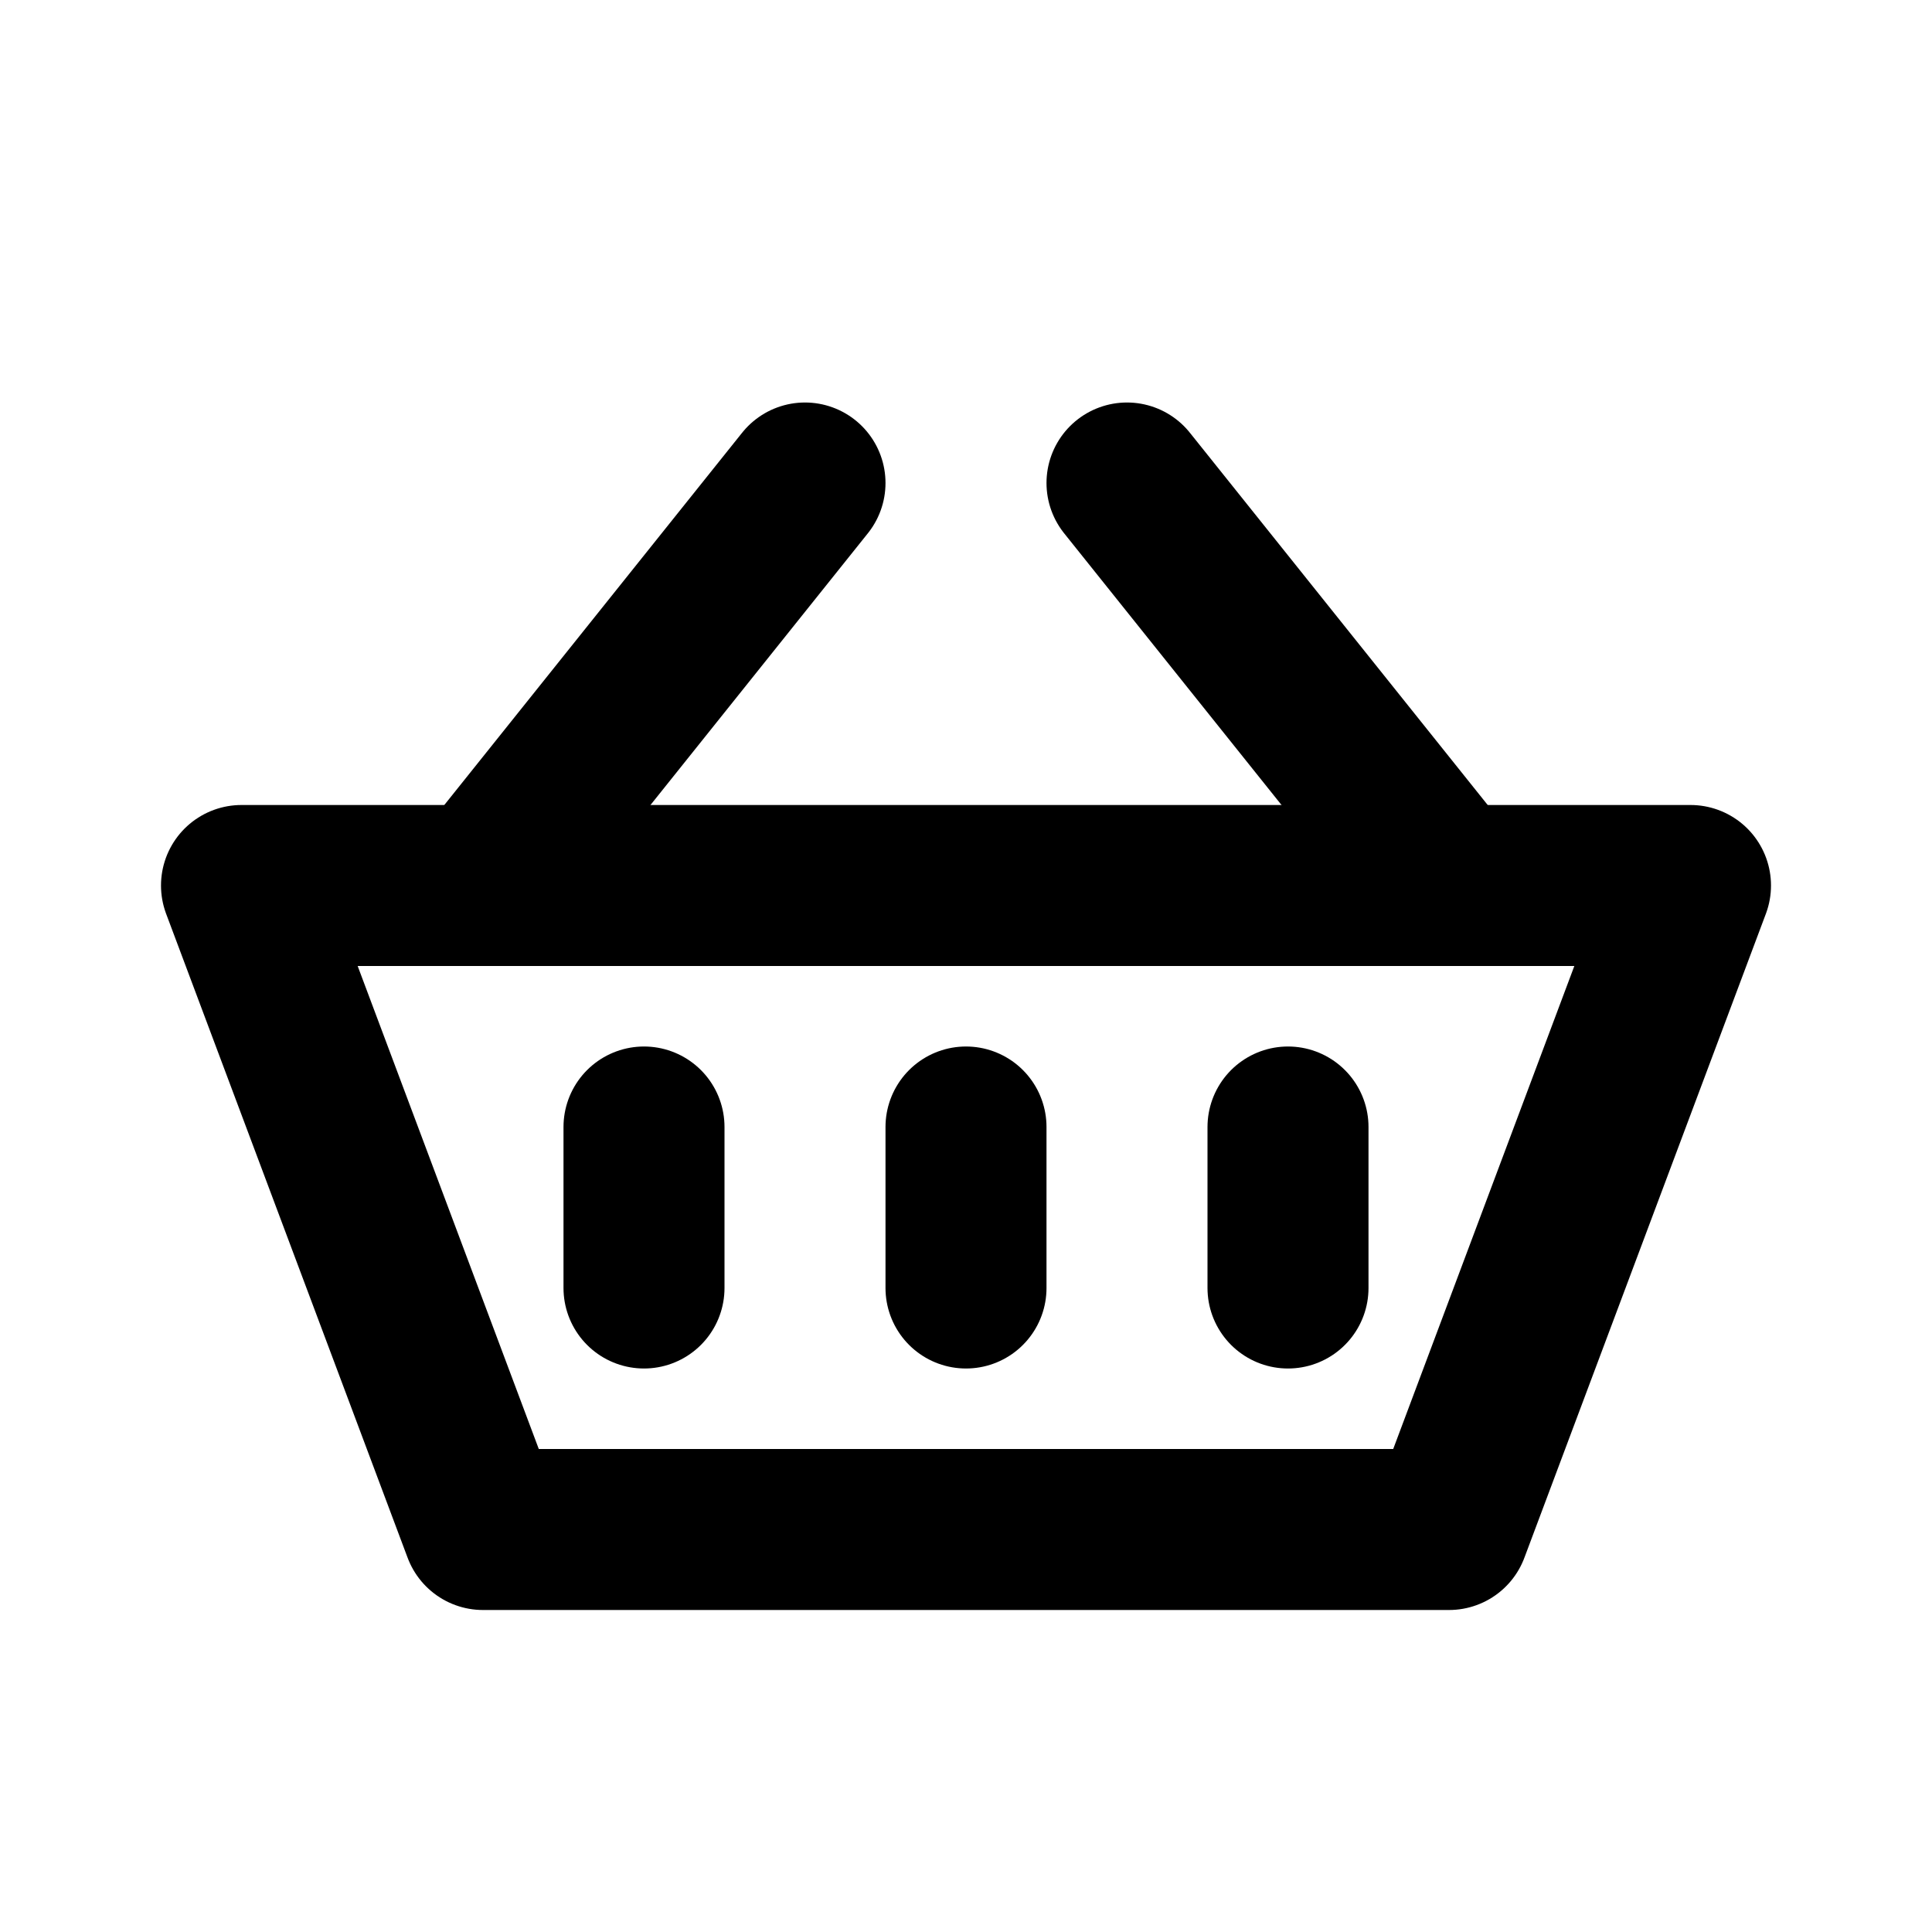 <svg width="24" height="24" viewBox="0 0 24 24" fill="none" xmlns="http://www.w3.org/2000/svg">
<g id="Property 1=Icon_basket">
<path id="Vector 36" d="M3 11L6 19H18L21 11H3Z" stroke="black" stroke-width="2" stroke-linejoin="round"/>
<path id="Vector 37" d="M6 11L10 6" stroke="black" stroke-width="2" stroke-linecap="round" stroke-linejoin="round"/>
<path id="Vector 38" d="M18 11L14 6" stroke="black" stroke-width="2" stroke-linecap="round" stroke-linejoin="round"/>
<path id="Vector 39" d="M8 16V14" stroke="black" stroke-width="2" stroke-linecap="round" stroke-linejoin="round"/>
<path id="Vector 41" d="M16 16V14" stroke="black" stroke-width="2" stroke-linecap="round" stroke-linejoin="round"/>
<path id="Vector 40" d="M12 16V14" stroke="black" stroke-width="2" stroke-linecap="round" stroke-linejoin="round"/>
</g>
</svg>
